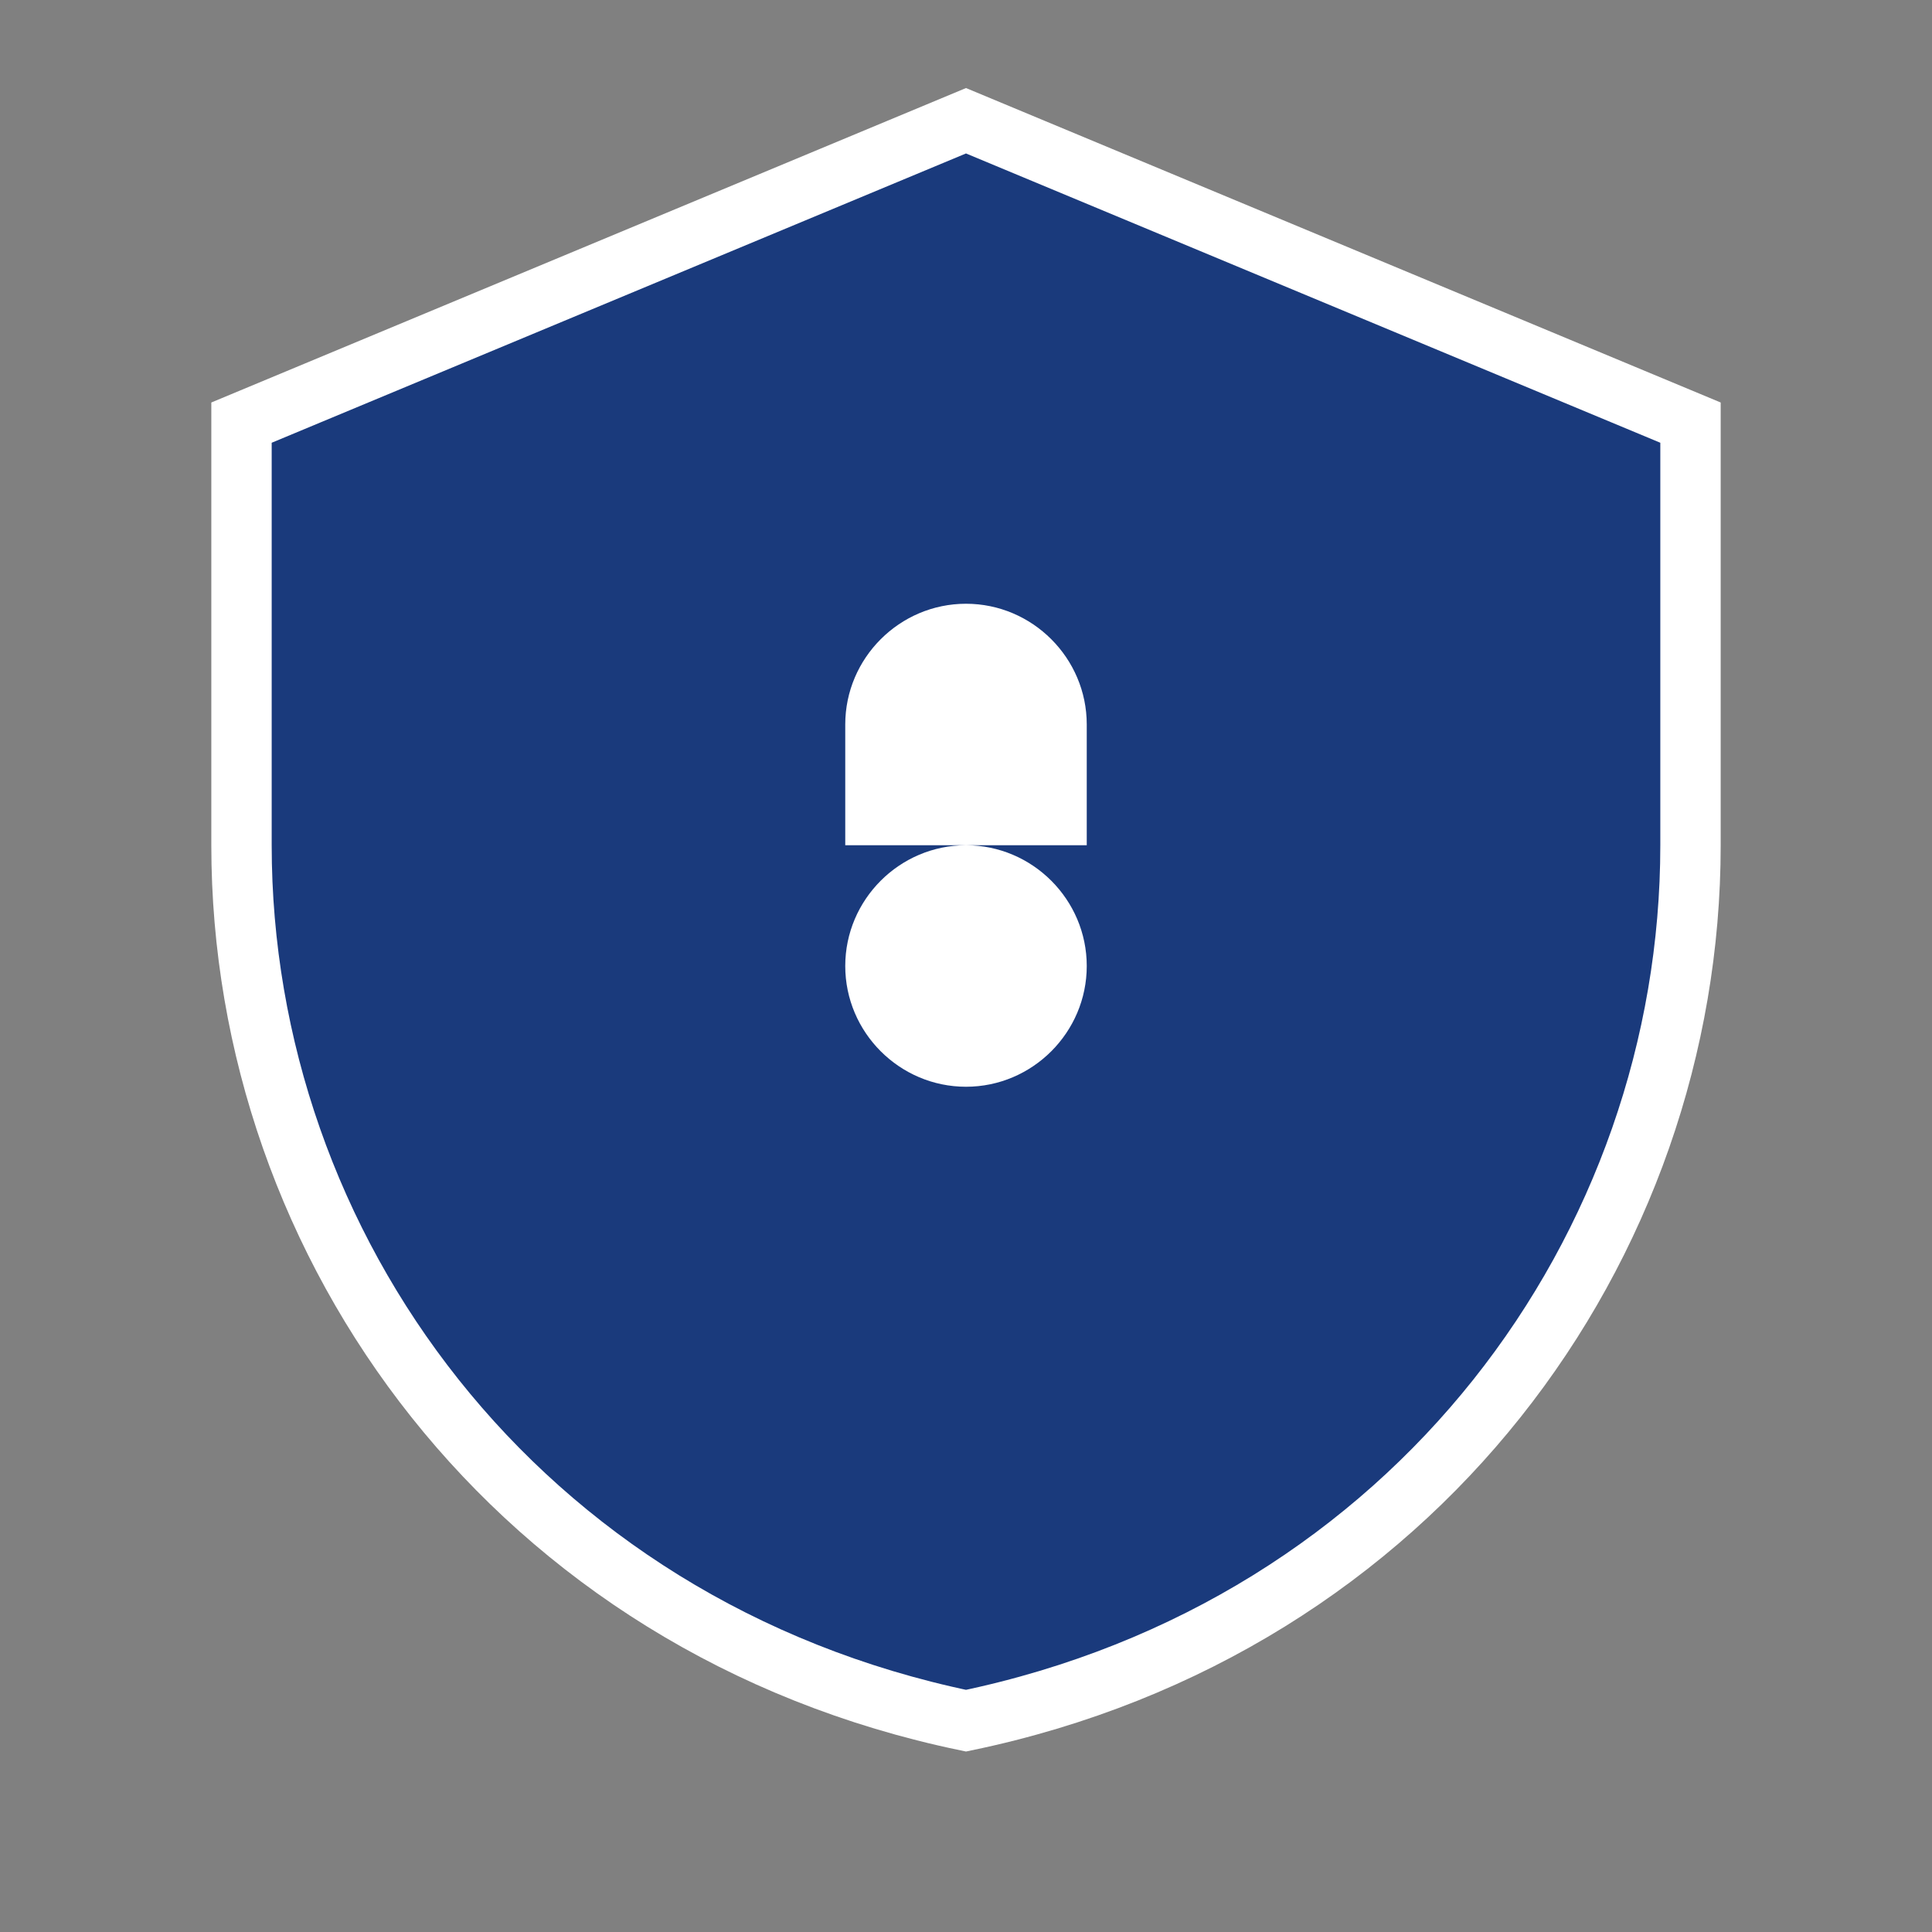 <?xml version="1.0" encoding="UTF-8"?>
<svg width="64" height="64" viewBox="0 0 64 64" xmlns="http://www.w3.org/2000/svg">
  <rect x="0" y="0" width="64" height="64" fill="#808080" stroke="none"/>
  <path d="M32 4L8 14v14c0 13.3 9.1 25.9 24 29 14.9-3.1 24-15.7 24-29V14L32 4z" fill="#1a3a7c" stroke="#ffffff" stroke-width="2"/>
  <path d="M32 36c-2.2 0-4-1.8-4-4s1.8-4 4-4 4 1.8 4 4-1.8 4-4 4zm0-16c-2.2 0-4 1.8-4 4v4h8v-4c0-2.2-1.8-4-4-4z" fill="#ffffff"/>
</svg>
